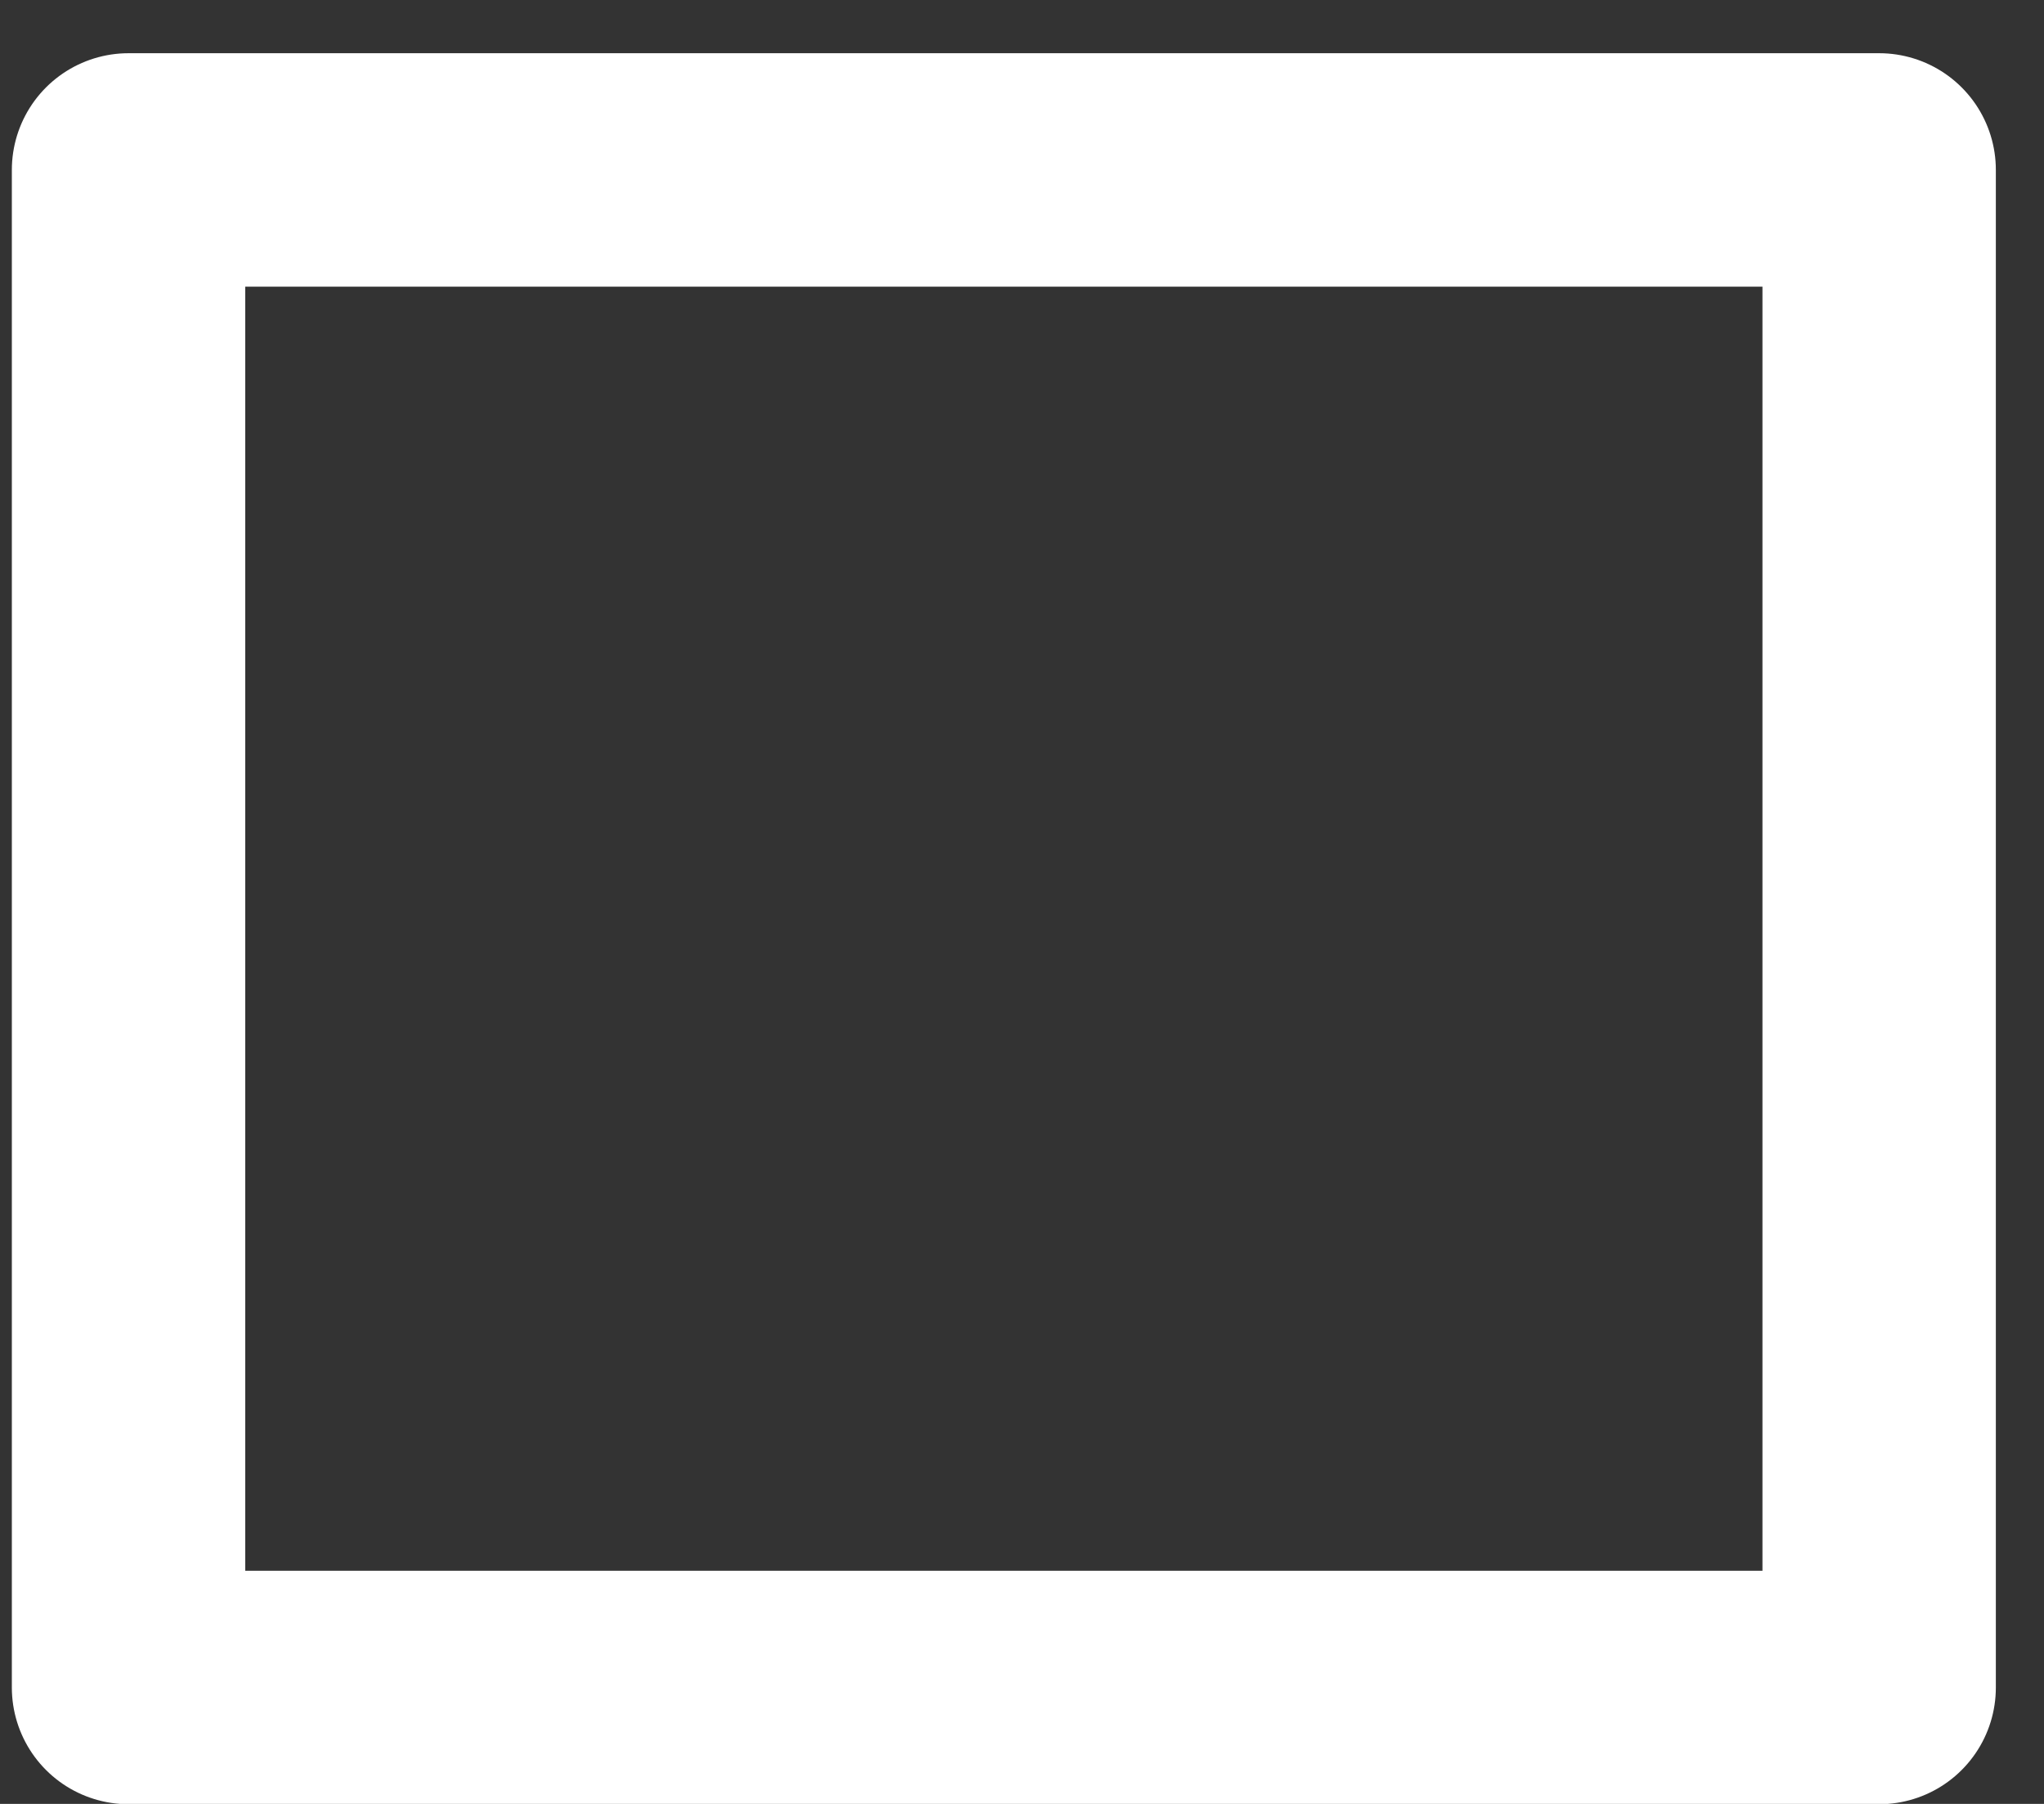 <?xml version="1.0" encoding="UTF-8" standalone="no"?><svg width='17' height='15' viewBox='0 0 17 15' fill='none' xmlns='http://www.w3.org/2000/svg'>
<rect x="0" y="0" width="17" height="15" fill="#333333" stroke="none"/>
<path d='M15.629 1.413H1.069V14.032H15.629V1.413Z' stroke='white' stroke-width='1.941' stroke-linecap='round' stroke-linejoin='round'/>
</svg>
